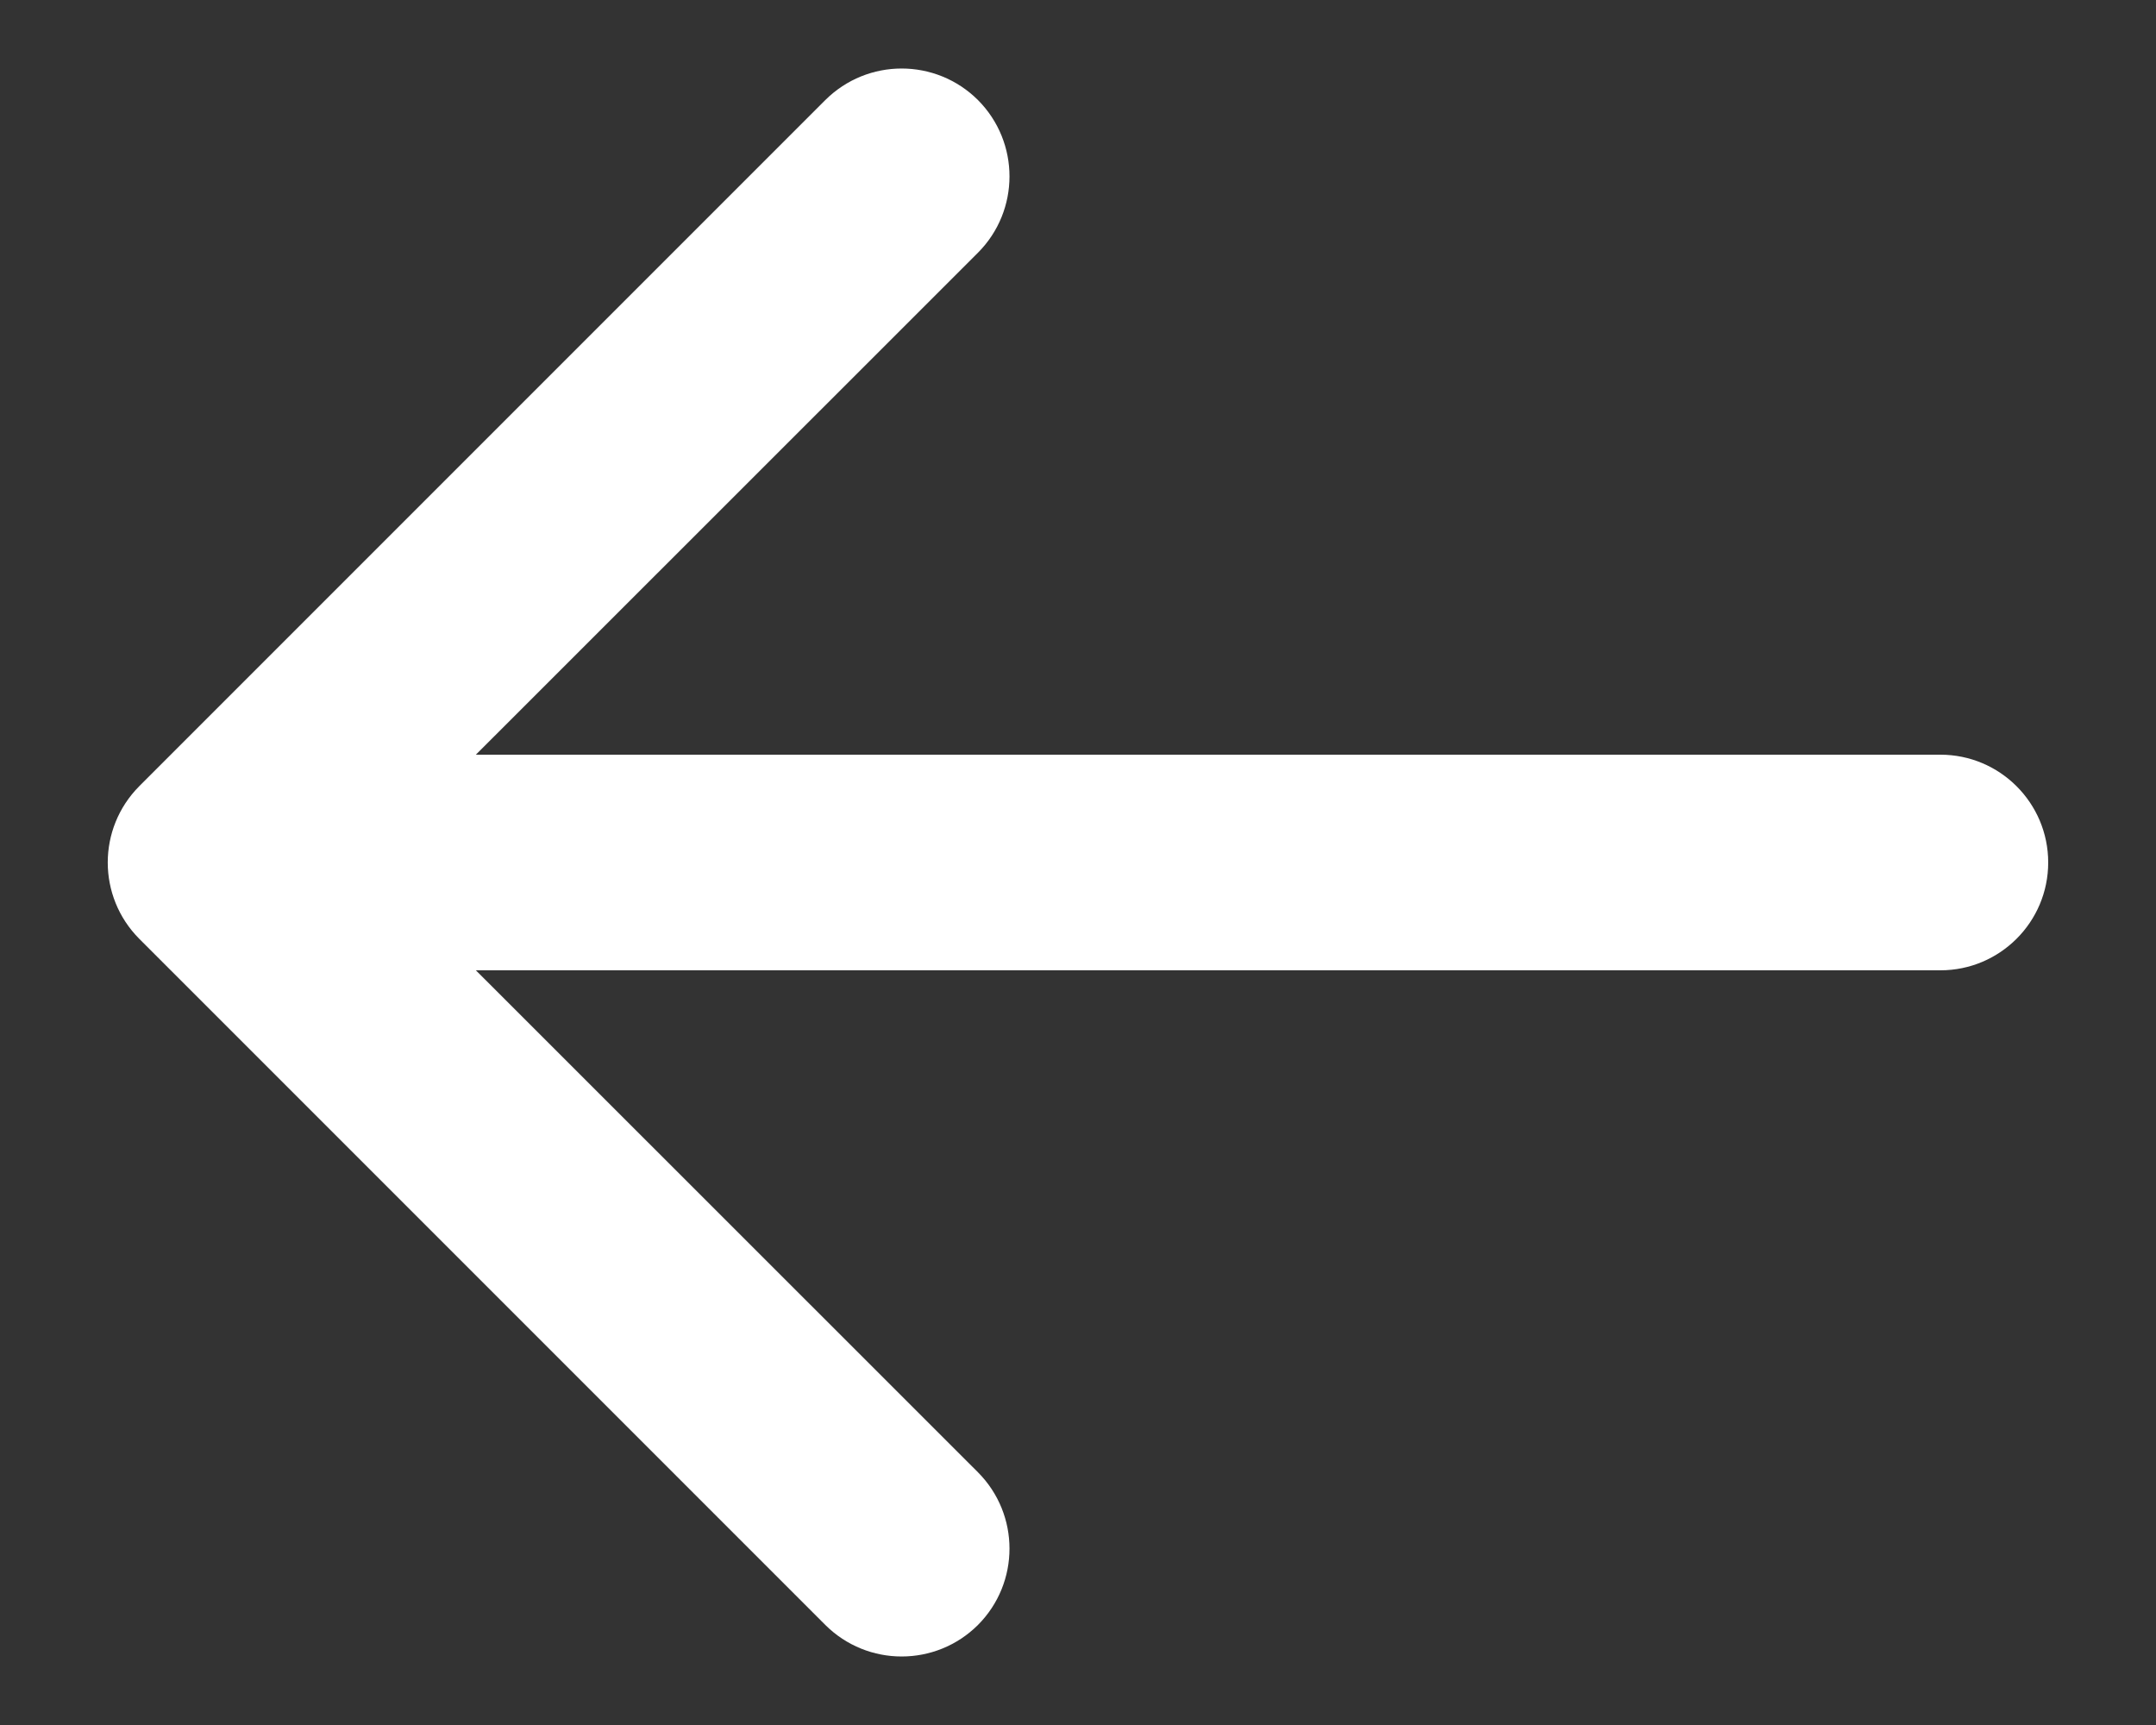 <svg width="10" height="8" viewBox="0 0 10 8" version="1.1" xmlns="http://www.w3.org/2000/svg" xmlns:xlink="http://www.w3.org/1999/xlink">
<rect x="0" y="0" width="10" height="8" fill="#333333" stroke="none"/>
<title>Arrow</title>
<desc>Created using Figma</desc>
<g id="Canvas" transform="translate(-10475 -576)">
<g id="Arrow">
<use xlink:href="#path0_stroke" transform="matrix(-1 0 0 1 10484 580)" fill="#FFFFFF"/>
</g>
</g>
<defs>
<path id="path0_stroke" d="M 0 -0.5C -0.276 -0.5 -0.5 -0.276 -0.5 0C -0.5 0.276 -0.276 0.5 0 0.5L 0 -0.5ZM 8.354 0.354C 8.549 0.158 8.549 -0.158 8.354 -0.354L 5.172 -3.536C 4.976 -3.731 4.66 -3.731 4.464 -3.536C 4.269 -3.34 4.269 -3.024 4.464 -2.828L 7.293 0L 4.464 2.828C 4.269 3.024 4.269 3.34 4.464 3.536C 4.66 3.731 4.976 3.731 5.172 3.536L 8.354 0.354ZM 0 0.5L 8 0.5L 8 -0.5L 0 -0.5L 0 0.5Z"/>
</defs>
</svg>
